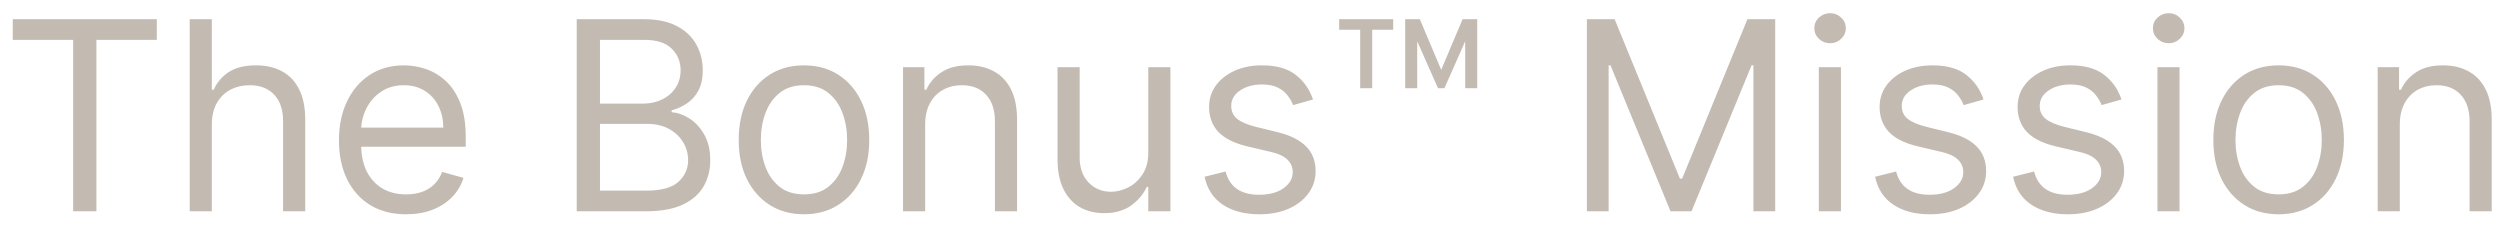 <svg width="142" height="13" viewBox="0 0 142 13" fill="none" xmlns="http://www.w3.org/2000/svg">
<path d="M0.724 2.263V1.091H8.906V2.263H5.476V12H4.155V2.263H0.724ZM12.032 7.078V12H10.775V1.091H12.032V5.097H12.138C12.33 4.674 12.618 4.338 13.001 4.09C13.388 3.838 13.903 3.712 14.546 3.712C15.103 3.712 15.592 3.824 16.011 4.047C16.43 4.267 16.755 4.607 16.985 5.065C17.22 5.519 17.337 6.098 17.337 6.801V12H16.08V6.886C16.08 6.237 15.911 5.734 15.574 5.379C15.24 5.02 14.777 4.841 14.184 4.841C13.772 4.841 13.402 4.928 13.076 5.102C12.753 5.276 12.497 5.53 12.309 5.864C12.124 6.197 12.032 6.602 12.032 7.078ZM23.067 12.171C22.279 12.171 21.599 11.996 21.027 11.648C20.459 11.297 20.02 10.807 19.712 10.178C19.406 9.546 19.253 8.811 19.253 7.973C19.253 7.135 19.406 6.396 19.712 5.757C20.02 5.114 20.45 4.614 21 4.255C21.555 3.893 22.201 3.712 22.939 3.712C23.366 3.712 23.786 3.783 24.202 3.925C24.617 4.067 24.996 4.298 25.337 4.617C25.677 4.933 25.949 5.352 26.151 5.874C26.354 6.396 26.455 7.039 26.455 7.803V8.335H20.148V7.249H25.177C25.177 6.787 25.084 6.375 24.9 6.013C24.719 5.651 24.459 5.365 24.122 5.155C23.788 4.946 23.394 4.841 22.939 4.841C22.439 4.841 22.006 4.965 21.64 5.214C21.277 5.459 20.999 5.778 20.803 6.173C20.608 6.567 20.511 6.989 20.511 7.44V8.165C20.511 8.783 20.617 9.306 20.83 9.736C21.047 10.162 21.347 10.487 21.73 10.711C22.114 10.931 22.559 11.041 23.067 11.041C23.398 11.041 23.696 10.995 23.962 10.903C24.232 10.807 24.465 10.665 24.66 10.477C24.855 10.285 25.006 10.047 25.113 9.763L26.327 10.104C26.199 10.516 25.985 10.878 25.683 11.19C25.381 11.499 25.008 11.741 24.564 11.915C24.12 12.085 23.621 12.171 23.067 12.171ZM32.757 12V1.091H36.571C37.33 1.091 37.957 1.222 38.451 1.485C38.944 1.744 39.312 2.094 39.553 2.534C39.795 2.971 39.916 3.456 39.916 3.989C39.916 4.457 39.832 4.844 39.665 5.15C39.502 5.455 39.285 5.697 39.015 5.874C38.749 6.052 38.46 6.183 38.147 6.268V6.375C38.481 6.396 38.817 6.513 39.154 6.727C39.491 6.94 39.774 7.245 40.001 7.643C40.228 8.04 40.342 8.527 40.342 9.102C40.342 9.649 40.218 10.141 39.969 10.578C39.72 11.015 39.328 11.361 38.792 11.617C38.255 11.872 37.558 12 36.698 12H32.757ZM34.078 10.828H36.698C37.561 10.828 38.174 10.661 38.536 10.327C38.902 9.99 39.085 9.582 39.085 9.102C39.085 8.733 38.991 8.392 38.802 8.08C38.614 7.763 38.346 7.511 37.998 7.323C37.65 7.131 37.238 7.036 36.762 7.036H34.078V10.828ZM34.078 5.885H36.528C36.926 5.885 37.284 5.807 37.604 5.651C37.927 5.494 38.183 5.274 38.371 4.99C38.563 4.706 38.659 4.372 38.659 3.989C38.659 3.509 38.492 3.103 38.158 2.769C37.824 2.431 37.295 2.263 36.571 2.263H34.078V5.885ZM45.666 12.171C44.927 12.171 44.279 11.995 43.722 11.643C43.168 11.291 42.734 10.8 42.422 10.168C42.113 9.536 41.959 8.797 41.959 7.952C41.959 7.099 42.113 6.355 42.422 5.72C42.734 5.084 43.168 4.591 43.722 4.239C44.279 3.887 44.927 3.712 45.666 3.712C46.404 3.712 47.051 3.887 47.605 4.239C48.162 4.591 48.596 5.084 48.904 5.72C49.217 6.355 49.373 7.099 49.373 7.952C49.373 8.797 49.217 9.536 48.904 10.168C48.596 10.8 48.162 11.291 47.605 11.643C47.051 11.995 46.404 12.171 45.666 12.171ZM45.666 11.041C46.227 11.041 46.689 10.897 47.051 10.61C47.413 10.322 47.681 9.944 47.855 9.475C48.029 9.006 48.116 8.499 48.116 7.952C48.116 7.405 48.029 6.895 47.855 6.423C47.681 5.951 47.413 5.569 47.051 5.278C46.689 4.987 46.227 4.841 45.666 4.841C45.105 4.841 44.643 4.987 44.281 5.278C43.919 5.569 43.651 5.951 43.477 6.423C43.303 6.895 43.216 7.405 43.216 7.952C43.216 8.499 43.303 9.006 43.477 9.475C43.651 9.944 43.919 10.322 44.281 10.61C44.643 10.897 45.105 11.041 45.666 11.041ZM52.549 7.078V12H51.292V3.818H52.507V5.097H52.613C52.805 4.681 53.096 4.347 53.487 4.095C53.877 3.839 54.382 3.712 55 3.712C55.553 3.712 56.038 3.825 56.454 4.053C56.869 4.276 57.192 4.617 57.423 5.075C57.654 5.53 57.769 6.105 57.769 6.801V12H56.512V6.886C56.512 6.244 56.345 5.743 56.012 5.384C55.678 5.022 55.22 4.841 54.637 4.841C54.236 4.841 53.877 4.928 53.561 5.102C53.249 5.276 53.002 5.53 52.821 5.864C52.64 6.197 52.549 6.602 52.549 7.078ZM65.223 8.655V3.818H66.48V12H65.223V10.615H65.138C64.946 11.03 64.647 11.384 64.243 11.675C63.838 11.963 63.327 12.107 62.709 12.107C62.197 12.107 61.743 11.995 61.345 11.771C60.947 11.544 60.635 11.203 60.407 10.748C60.18 10.29 60.067 9.713 60.067 9.017V3.818H61.324V8.932C61.324 9.528 61.491 10.004 61.824 10.359C62.162 10.714 62.591 10.892 63.114 10.892C63.426 10.892 63.744 10.812 64.067 10.652C64.394 10.492 64.667 10.248 64.887 9.917C65.111 9.587 65.223 9.166 65.223 8.655ZM74.578 5.651L73.449 5.97C73.378 5.782 73.273 5.599 73.134 5.422C72.999 5.24 72.815 5.091 72.58 4.974C72.346 4.857 72.046 4.798 71.68 4.798C71.179 4.798 70.762 4.914 70.428 5.145C70.098 5.372 69.933 5.661 69.933 6.013C69.933 6.325 70.047 6.572 70.274 6.753C70.501 6.934 70.856 7.085 71.339 7.206L72.554 7.504C73.285 7.682 73.83 7.953 74.189 8.319C74.548 8.681 74.727 9.148 74.727 9.72C74.727 10.189 74.592 10.608 74.322 10.977C74.056 11.347 73.683 11.638 73.204 11.851C72.724 12.064 72.167 12.171 71.531 12.171C70.697 12.171 70.006 11.989 69.459 11.627C68.912 11.265 68.566 10.736 68.42 10.04L69.613 9.741C69.727 10.182 69.942 10.512 70.258 10.732C70.578 10.952 70.995 11.062 71.51 11.062C72.096 11.062 72.561 10.938 72.905 10.69C73.253 10.438 73.427 10.136 73.427 9.784C73.427 9.5 73.328 9.262 73.129 9.07C72.93 8.875 72.625 8.729 72.213 8.634L70.849 8.314C70.1 8.136 69.549 7.861 69.198 7.488C68.85 7.112 68.676 6.641 68.676 6.077C68.676 5.615 68.805 5.207 69.065 4.852C69.328 4.496 69.684 4.218 70.135 4.015C70.59 3.813 71.105 3.712 71.68 3.712C72.49 3.712 73.125 3.889 73.587 4.244C74.052 4.599 74.382 5.068 74.578 5.651ZM81.68 5.011L79.943 1.091H80.646L81.861 3.967L83.075 1.091H83.778L82.042 5.011H81.68ZM79.815 5.011V1.091H80.497V5.011H79.815ZM83.224 5.011V1.091H83.906V5.011H83.224ZM77.258 5.011V1.432H77.94V5.011H77.258ZM76.065 1.688V1.091H79.133V1.688H76.065ZM90.135 1.091H91.711L95.419 10.146H95.546L99.254 1.091H100.831V12H99.595V3.712H99.488L96.079 12H94.886L91.477 3.712H91.37V12H90.135V1.091ZM103.309 12V3.818H104.566V12H103.309ZM103.948 2.455C103.703 2.455 103.492 2.371 103.314 2.204C103.14 2.037 103.053 1.837 103.053 1.602C103.053 1.368 103.14 1.167 103.314 1C103.492 0.833 103.703 0.75 103.948 0.75C104.193 0.75 104.403 0.833 104.577 1C104.754 1.167 104.843 1.368 104.843 1.602C104.843 1.837 104.754 2.037 104.577 2.204C104.403 2.371 104.193 2.455 103.948 2.455ZM112.664 5.651L111.535 5.97C111.464 5.782 111.359 5.599 111.22 5.422C111.085 5.24 110.901 5.091 110.666 4.974C110.432 4.857 110.132 4.798 109.766 4.798C109.265 4.798 108.848 4.914 108.514 5.145C108.184 5.372 108.019 5.661 108.019 6.013C108.019 6.325 108.133 6.572 108.36 6.753C108.587 6.934 108.942 7.085 109.425 7.206L110.64 7.504C111.371 7.682 111.916 7.953 112.275 8.319C112.634 8.681 112.813 9.148 112.813 9.72C112.813 10.189 112.678 10.608 112.408 10.977C112.142 11.347 111.769 11.638 111.29 11.851C110.81 12.064 110.253 12.171 109.617 12.171C108.782 12.171 108.092 11.989 107.545 11.627C106.998 11.265 106.652 10.736 106.506 10.04L107.699 9.741C107.813 10.182 108.028 10.512 108.344 10.732C108.663 10.952 109.081 11.062 109.596 11.062C110.182 11.062 110.647 10.938 110.991 10.69C111.339 10.438 111.513 10.136 111.513 9.784C111.513 9.5 111.414 9.262 111.215 9.07C111.016 8.875 110.711 8.729 110.299 8.634L108.935 8.314C108.186 8.136 107.635 7.861 107.284 7.488C106.936 7.112 106.762 6.641 106.762 6.077C106.762 5.615 106.891 5.207 107.151 4.852C107.413 4.496 107.77 4.218 108.221 4.015C108.676 3.813 109.191 3.712 109.766 3.712C110.576 3.712 111.211 3.889 111.673 4.244C112.138 4.599 112.468 5.068 112.664 5.651ZM120.501 5.651L119.371 5.97C119.3 5.782 119.196 5.599 119.057 5.422C118.922 5.24 118.738 5.091 118.503 4.974C118.269 4.857 117.969 4.798 117.603 4.798C117.102 4.798 116.685 4.914 116.351 5.145C116.021 5.372 115.856 5.661 115.856 6.013C115.856 6.325 115.969 6.572 116.197 6.753C116.424 6.934 116.779 7.085 117.262 7.206L118.477 7.504C119.208 7.682 119.753 7.953 120.112 8.319C120.471 8.681 120.65 9.148 120.65 9.72C120.65 10.189 120.515 10.608 120.245 10.977C119.979 11.347 119.606 11.638 119.126 11.851C118.647 12.064 118.089 12.171 117.454 12.171C116.619 12.171 115.929 11.989 115.382 11.627C114.835 11.265 114.489 10.736 114.343 10.04L115.536 9.741C115.65 10.182 115.865 10.512 116.181 10.732C116.5 10.952 116.918 11.062 117.433 11.062C118.018 11.062 118.484 10.938 118.828 10.69C119.176 10.438 119.35 10.136 119.35 9.784C119.35 9.5 119.251 9.262 119.052 9.07C118.853 8.875 118.548 8.729 118.136 8.634L116.772 8.314C116.023 8.136 115.472 7.861 115.121 7.488C114.773 7.112 114.599 6.641 114.599 6.077C114.599 5.615 114.728 5.207 114.988 4.852C115.25 4.496 115.607 4.218 116.058 4.015C116.513 3.813 117.028 3.712 117.603 3.712C118.413 3.712 119.048 3.889 119.51 4.244C119.975 4.599 120.305 5.068 120.501 5.651ZM122.542 12V3.818H123.799V12H122.542ZM123.181 2.455C122.936 2.455 122.725 2.371 122.547 2.204C122.373 2.037 122.286 1.837 122.286 1.602C122.286 1.368 122.373 1.167 122.547 1C122.725 0.833 122.936 0.75 123.181 0.75C123.426 0.75 123.636 0.833 123.81 1C123.987 1.167 124.076 1.368 124.076 1.602C124.076 1.837 123.987 2.037 123.81 2.204C123.636 2.371 123.426 2.455 123.181 2.455ZM129.426 12.171C128.687 12.171 128.039 11.995 127.481 11.643C126.927 11.291 126.494 10.8 126.182 10.168C125.873 9.536 125.718 8.797 125.718 7.952C125.718 7.099 125.873 6.355 126.182 5.72C126.494 5.084 126.927 4.591 127.481 4.239C128.039 3.887 128.687 3.712 129.426 3.712C130.164 3.712 130.811 3.887 131.365 4.239C131.922 4.591 132.355 5.084 132.664 5.72C132.977 6.355 133.133 7.099 133.133 7.952C133.133 8.797 132.977 9.536 132.664 10.168C132.355 10.8 131.922 11.291 131.365 11.643C130.811 11.995 130.164 12.171 129.426 12.171ZM129.426 11.041C129.987 11.041 130.448 10.897 130.811 10.61C131.173 10.322 131.441 9.944 131.615 9.475C131.789 9.006 131.876 8.499 131.876 7.952C131.876 7.405 131.789 6.895 131.615 6.423C131.441 5.951 131.173 5.569 130.811 5.278C130.448 4.987 129.987 4.841 129.426 4.841C128.865 4.841 128.403 4.987 128.041 5.278C127.678 5.569 127.41 5.951 127.236 6.423C127.062 6.895 126.975 7.405 126.975 7.952C126.975 8.499 127.062 9.006 127.236 9.475C127.41 9.944 127.678 10.322 128.041 10.61C128.403 10.897 128.865 11.041 129.426 11.041ZM136.309 7.078V12H135.052V3.818H136.266V5.097H136.373C136.565 4.681 136.856 4.347 137.247 4.095C137.637 3.839 138.141 3.712 138.759 3.712C139.313 3.712 139.798 3.825 140.214 4.053C140.629 4.276 140.952 4.617 141.183 5.075C141.414 5.53 141.529 6.105 141.529 6.801V12H140.272V6.886C140.272 6.244 140.105 5.743 139.771 5.384C139.438 5.022 138.979 4.841 138.397 4.841C137.996 4.841 137.637 4.928 137.321 5.102C137.009 5.276 136.762 5.53 136.581 5.864C136.4 6.197 136.309 6.602 136.309 7.078Z" fill="#C3BAB1"/>
</svg>
